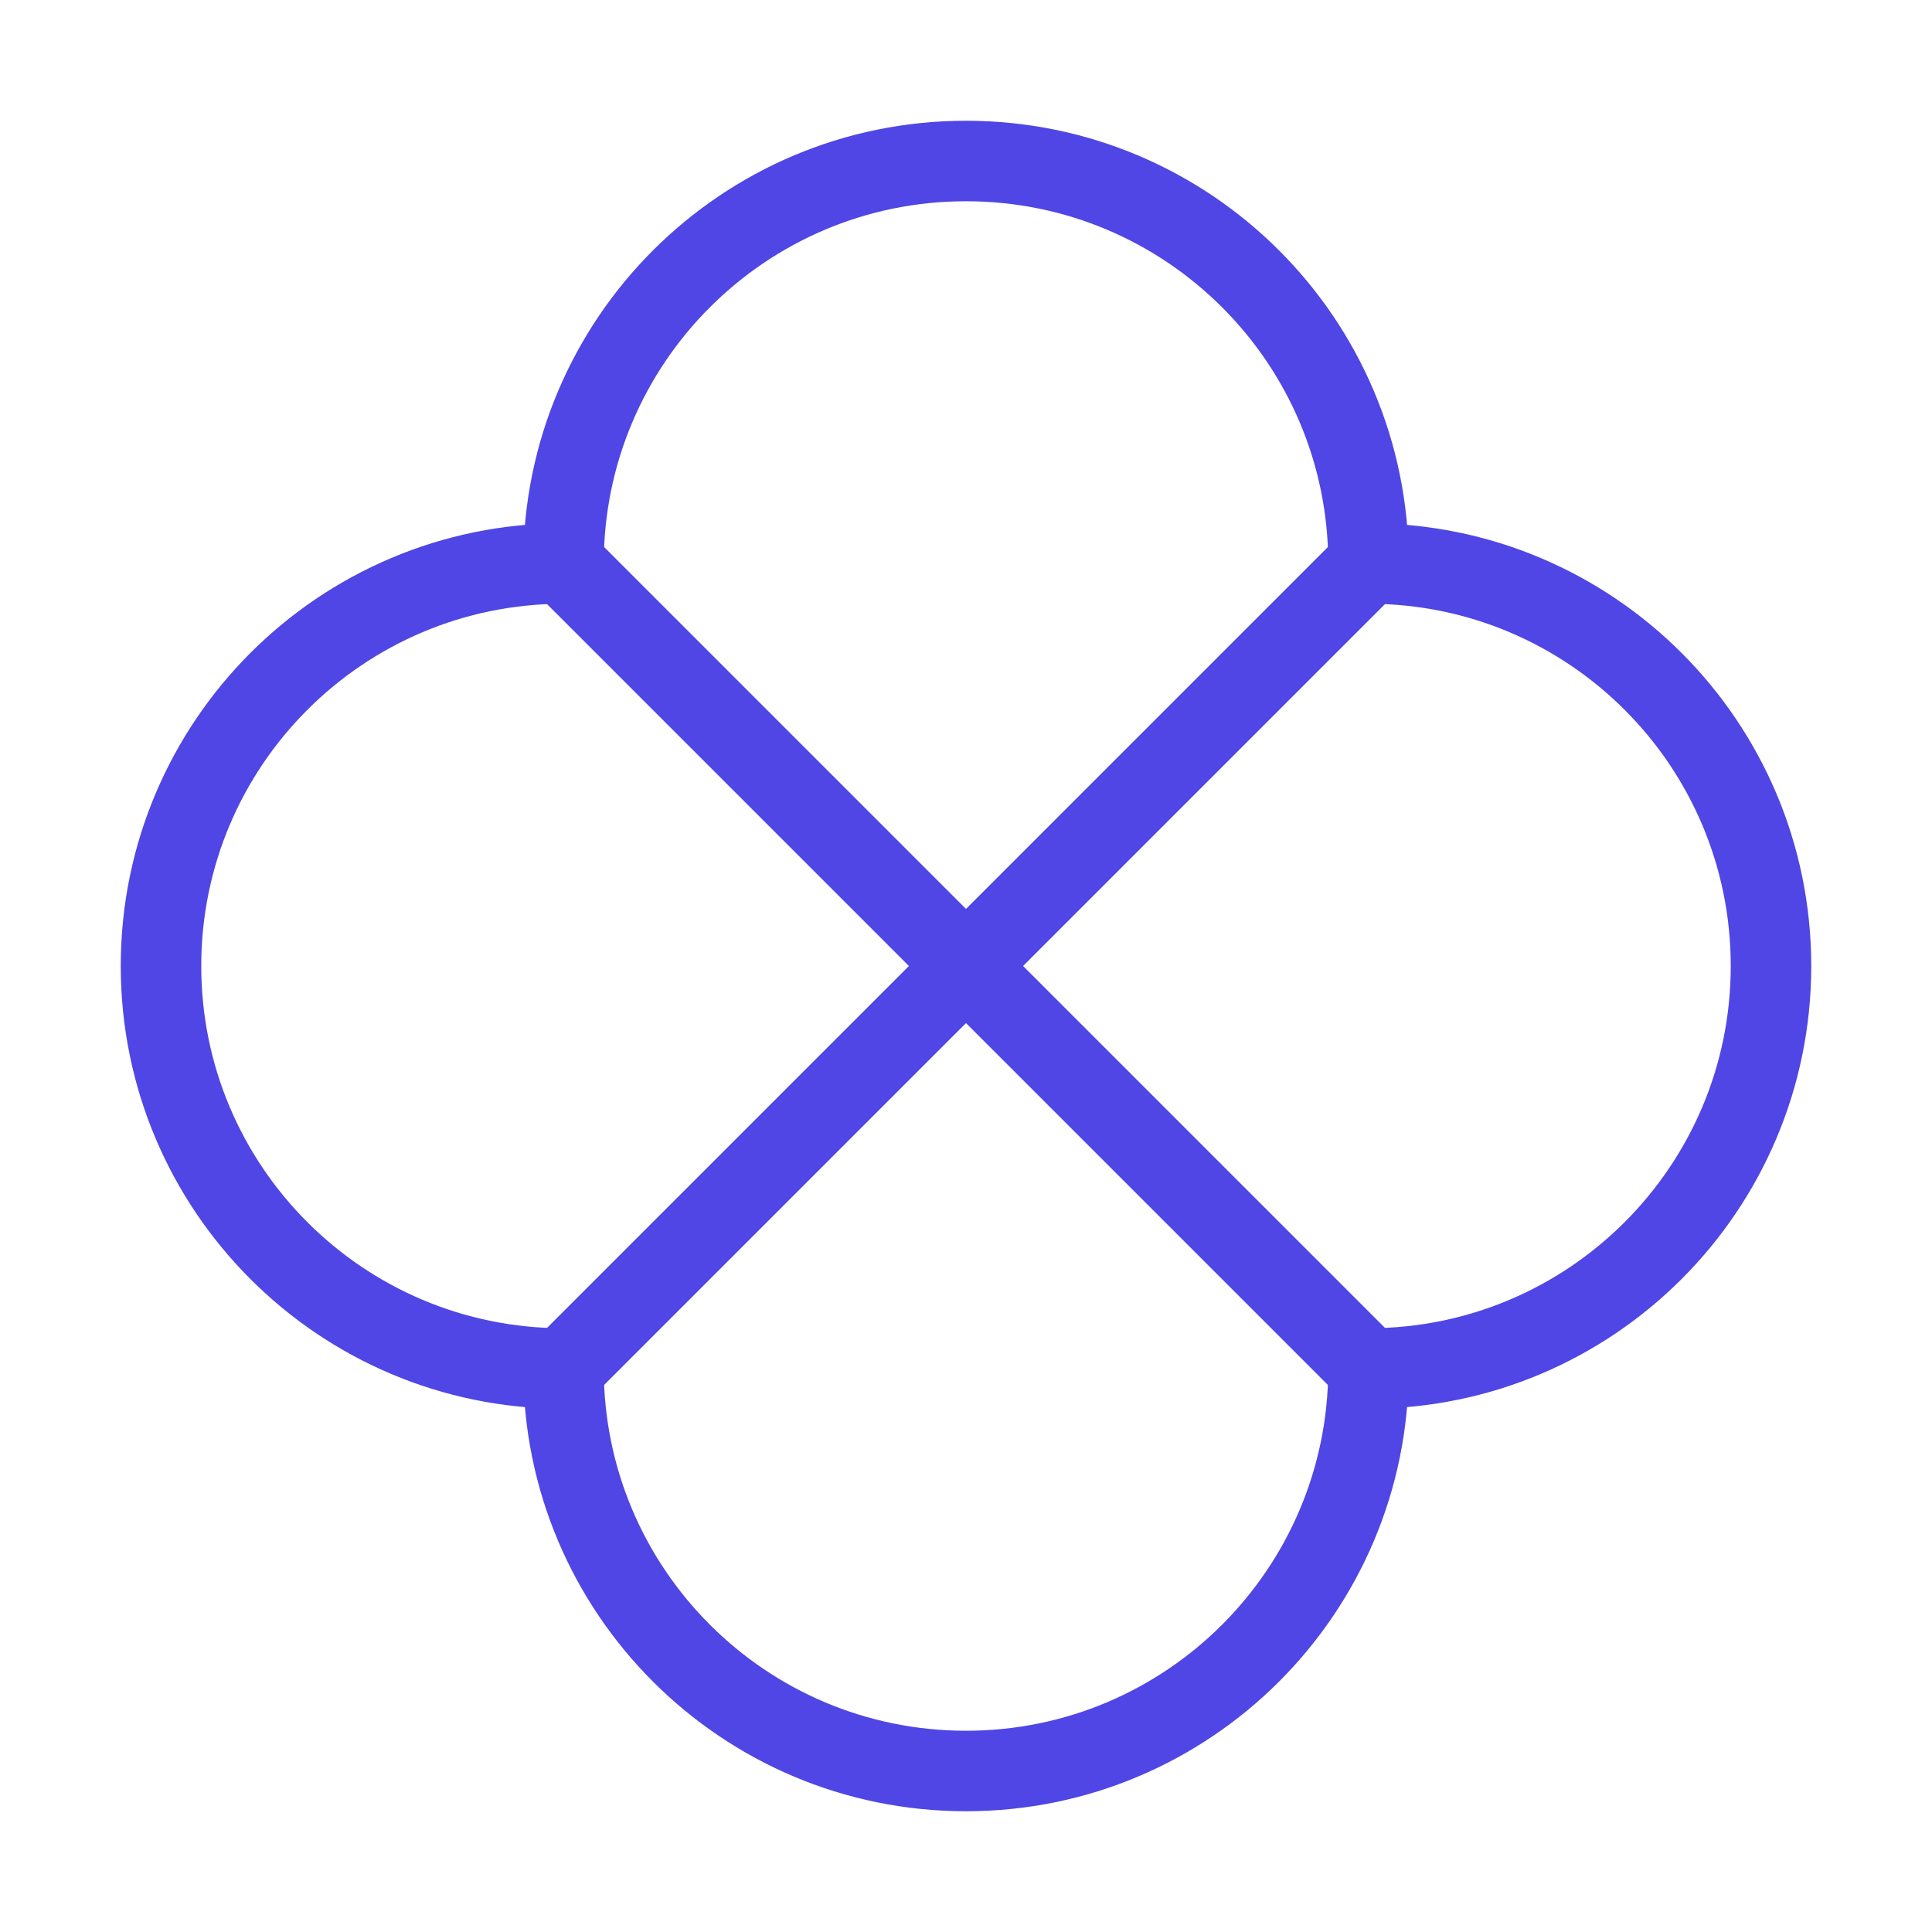 <?xml version="1.0" encoding="UTF-8"?>
<svg width="38" height="38" viewBox="0 0 48 48" fill="none" xmlns="http://www.w3.org/2000/svg">
  <path fill-rule="evenodd" clip-rule="evenodd"
        d="M24 24L34 14C34 8.477 29.523 4 24 4C18.477 4 14 8.477 14 14L24 24Z" stroke="#4f46e5" stroke-width="2"
        stroke-linecap="round" stroke-linejoin="round"/>
  <path fill-rule="evenodd" clip-rule="evenodd"
        d="M14 34L24 24L14 14C8.477 14 4 18.477 4 24C4 29.523 8.477 34 14 34Z" stroke="#4f46e5" stroke-width="2"
        stroke-linecap="round" stroke-linejoin="round"/>
  <path fill-rule="evenodd" clip-rule="evenodd"
        d="M34 34C39.523 34 44 29.523 44 24C44 18.477 39.523 14 34 14L24 24L34 34Z" stroke="#4f46e5"
        stroke-width="2" stroke-linecap="round" stroke-linejoin="round"/>
  <path fill-rule="evenodd" clip-rule="evenodd"
        d="M24 44C29.523 44 34 39.523 34 34L24 24L14 34C14 39.523 18.477 44 24 44Z" stroke="#4f46e5"
        stroke-width="2" stroke-linecap="round" stroke-linejoin="round"/>
</svg>
